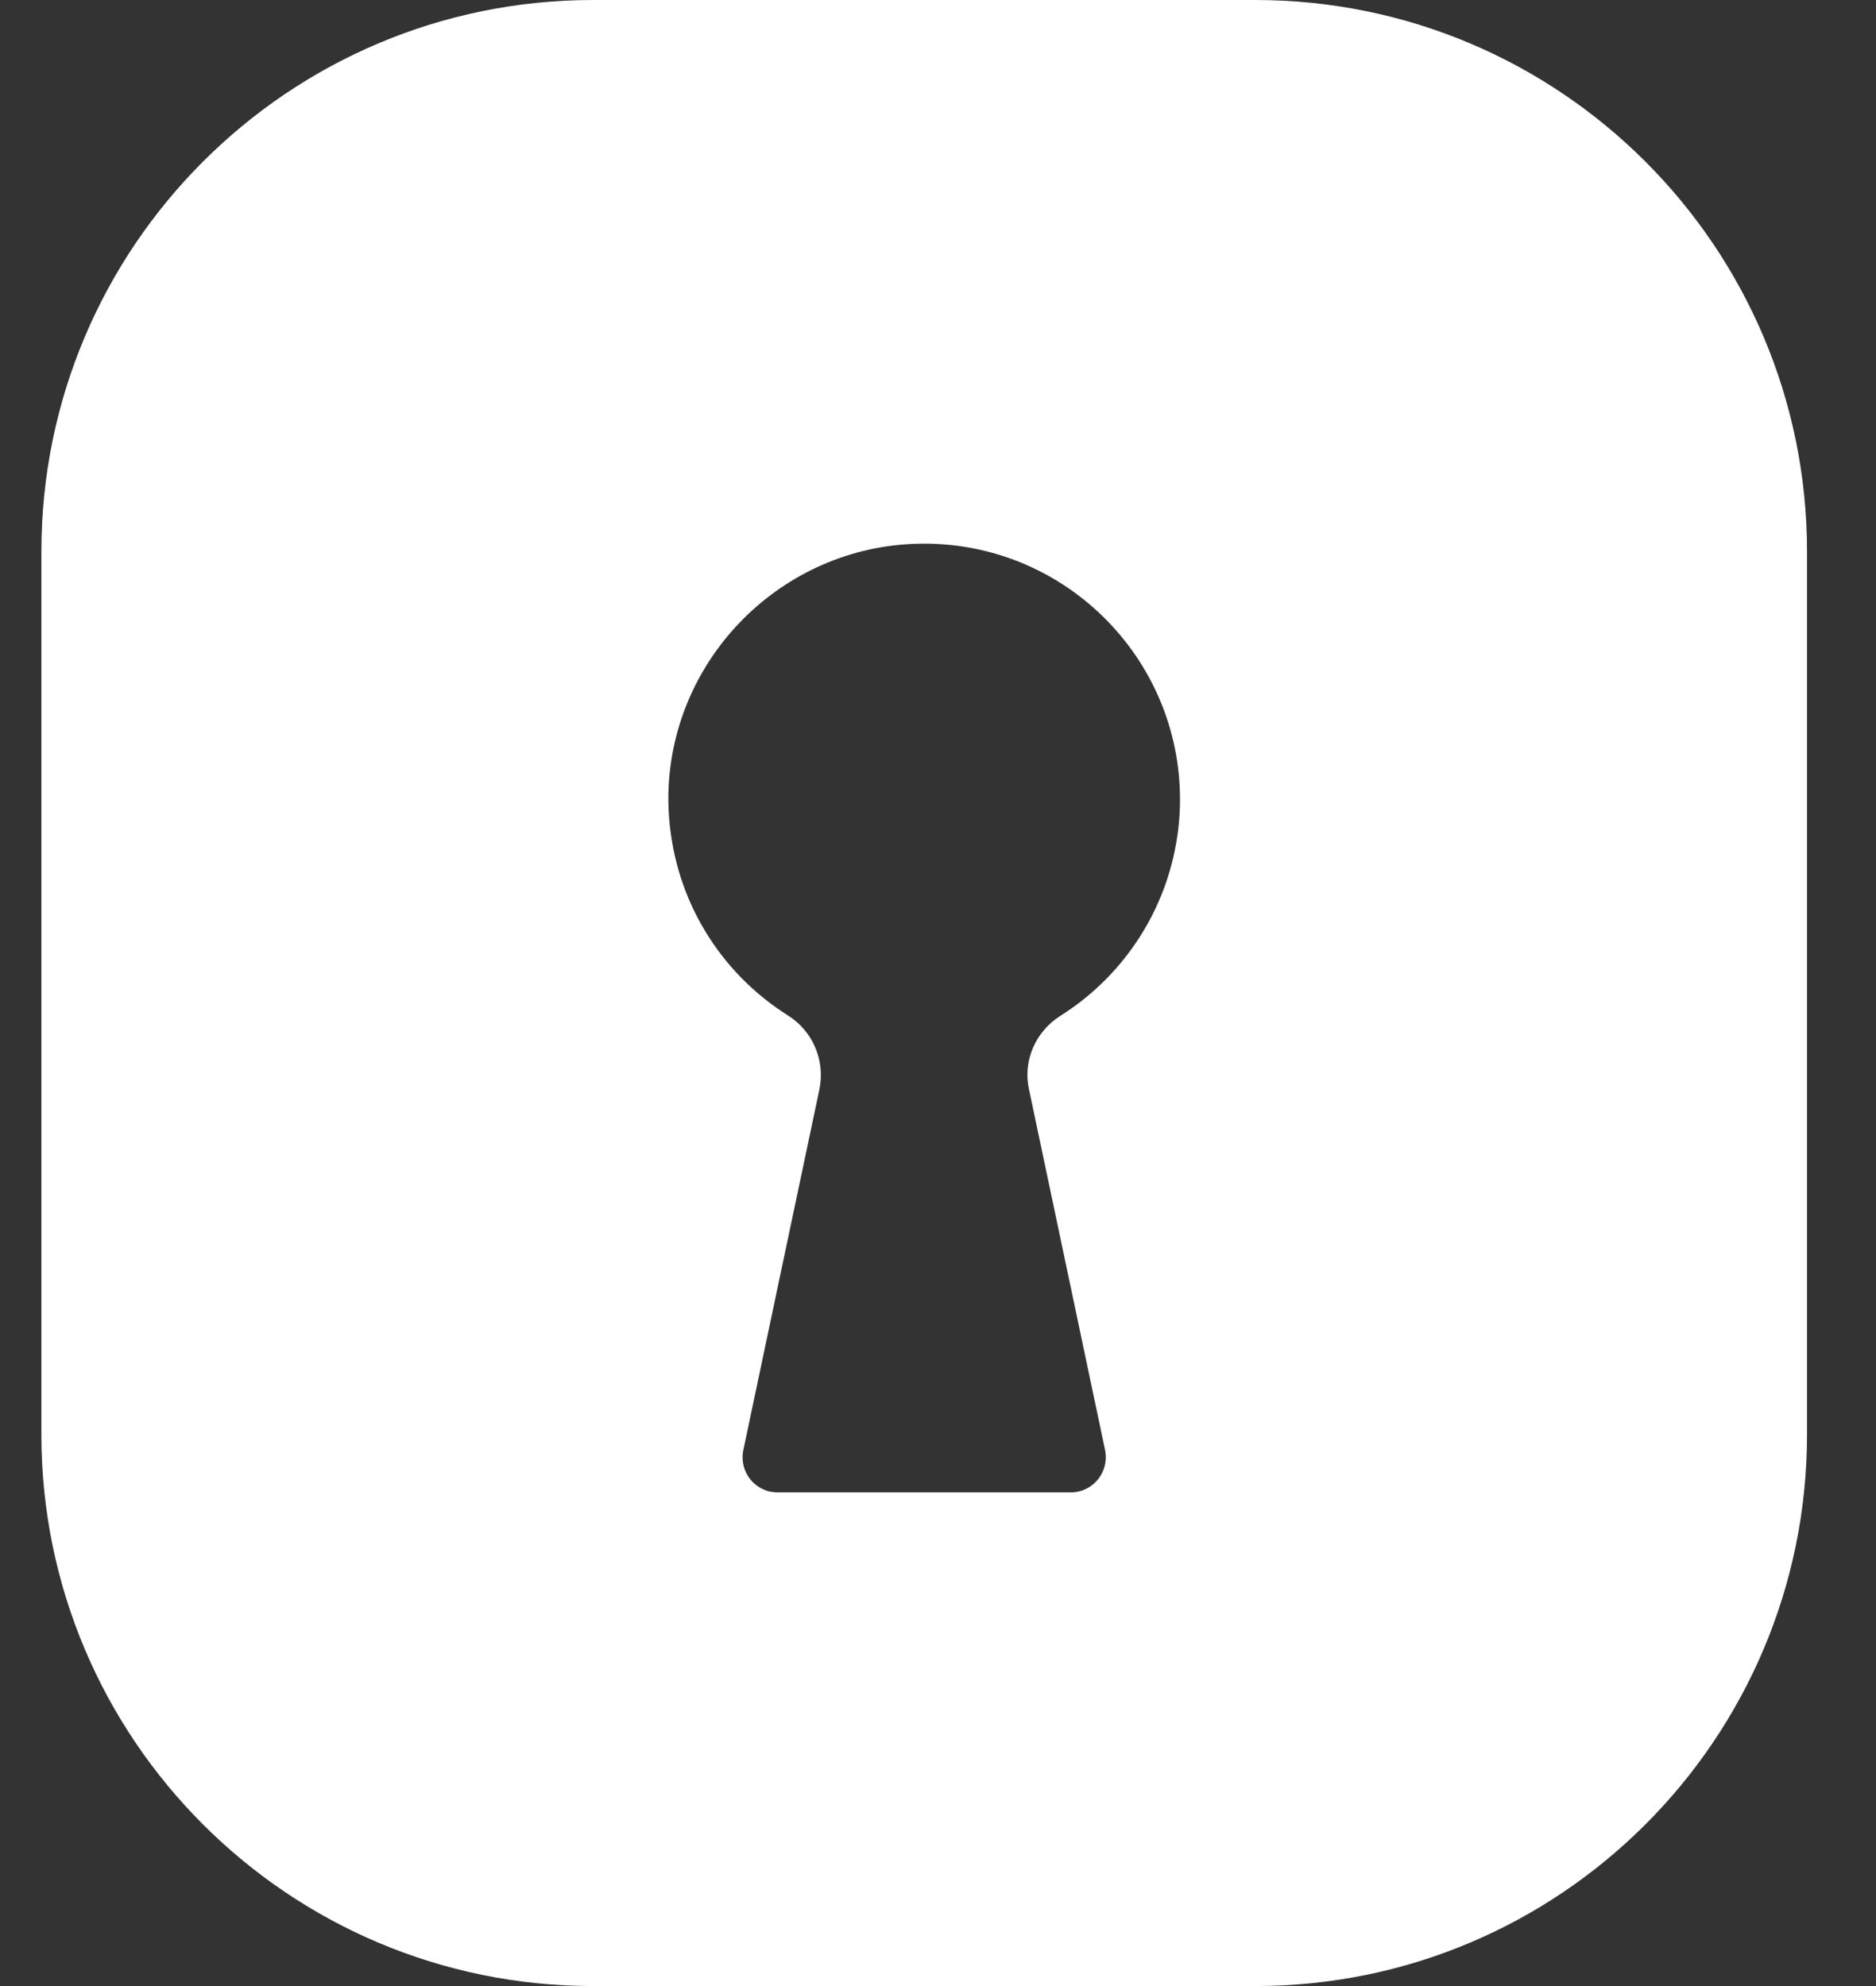 <svg width="17" height="18" viewBox="0 0 17 18" fill="none" xmlns="http://www.w3.org/2000/svg">
<rect x="0" y="0" width="17" height="18" fill="#333333" stroke="none"/>
<path fill-rule="evenodd" clip-rule="evenodd" d="M5.375 0C2.614 0 0.375 2.239 0.375 5V13C0.375 15.761 2.614 18 5.375 18H11.375C14.136 18 16.375 15.761 16.375 13V5C16.375 2.239 14.136 0 11.375 0H5.375ZM8.318 4.928C7.089 4.956 6.088 5.957 6.057 7.185C6.054 7.341 6.066 7.493 6.092 7.639C6.206 8.3 6.597 8.862 7.143 9.205C7.368 9.348 7.479 9.614 7.425 9.875L6.736 13.142C6.695 13.342 6.844 13.526 7.048 13.526H9.702C9.906 13.526 10.055 13.339 10.014 13.142L9.325 9.875C9.267 9.618 9.382 9.351 9.607 9.208C10.153 8.865 10.544 8.3 10.658 7.643C10.681 7.516 10.693 7.382 10.693 7.246C10.693 5.947 9.623 4.896 8.318 4.928Z" fill="white"/>
</svg>
